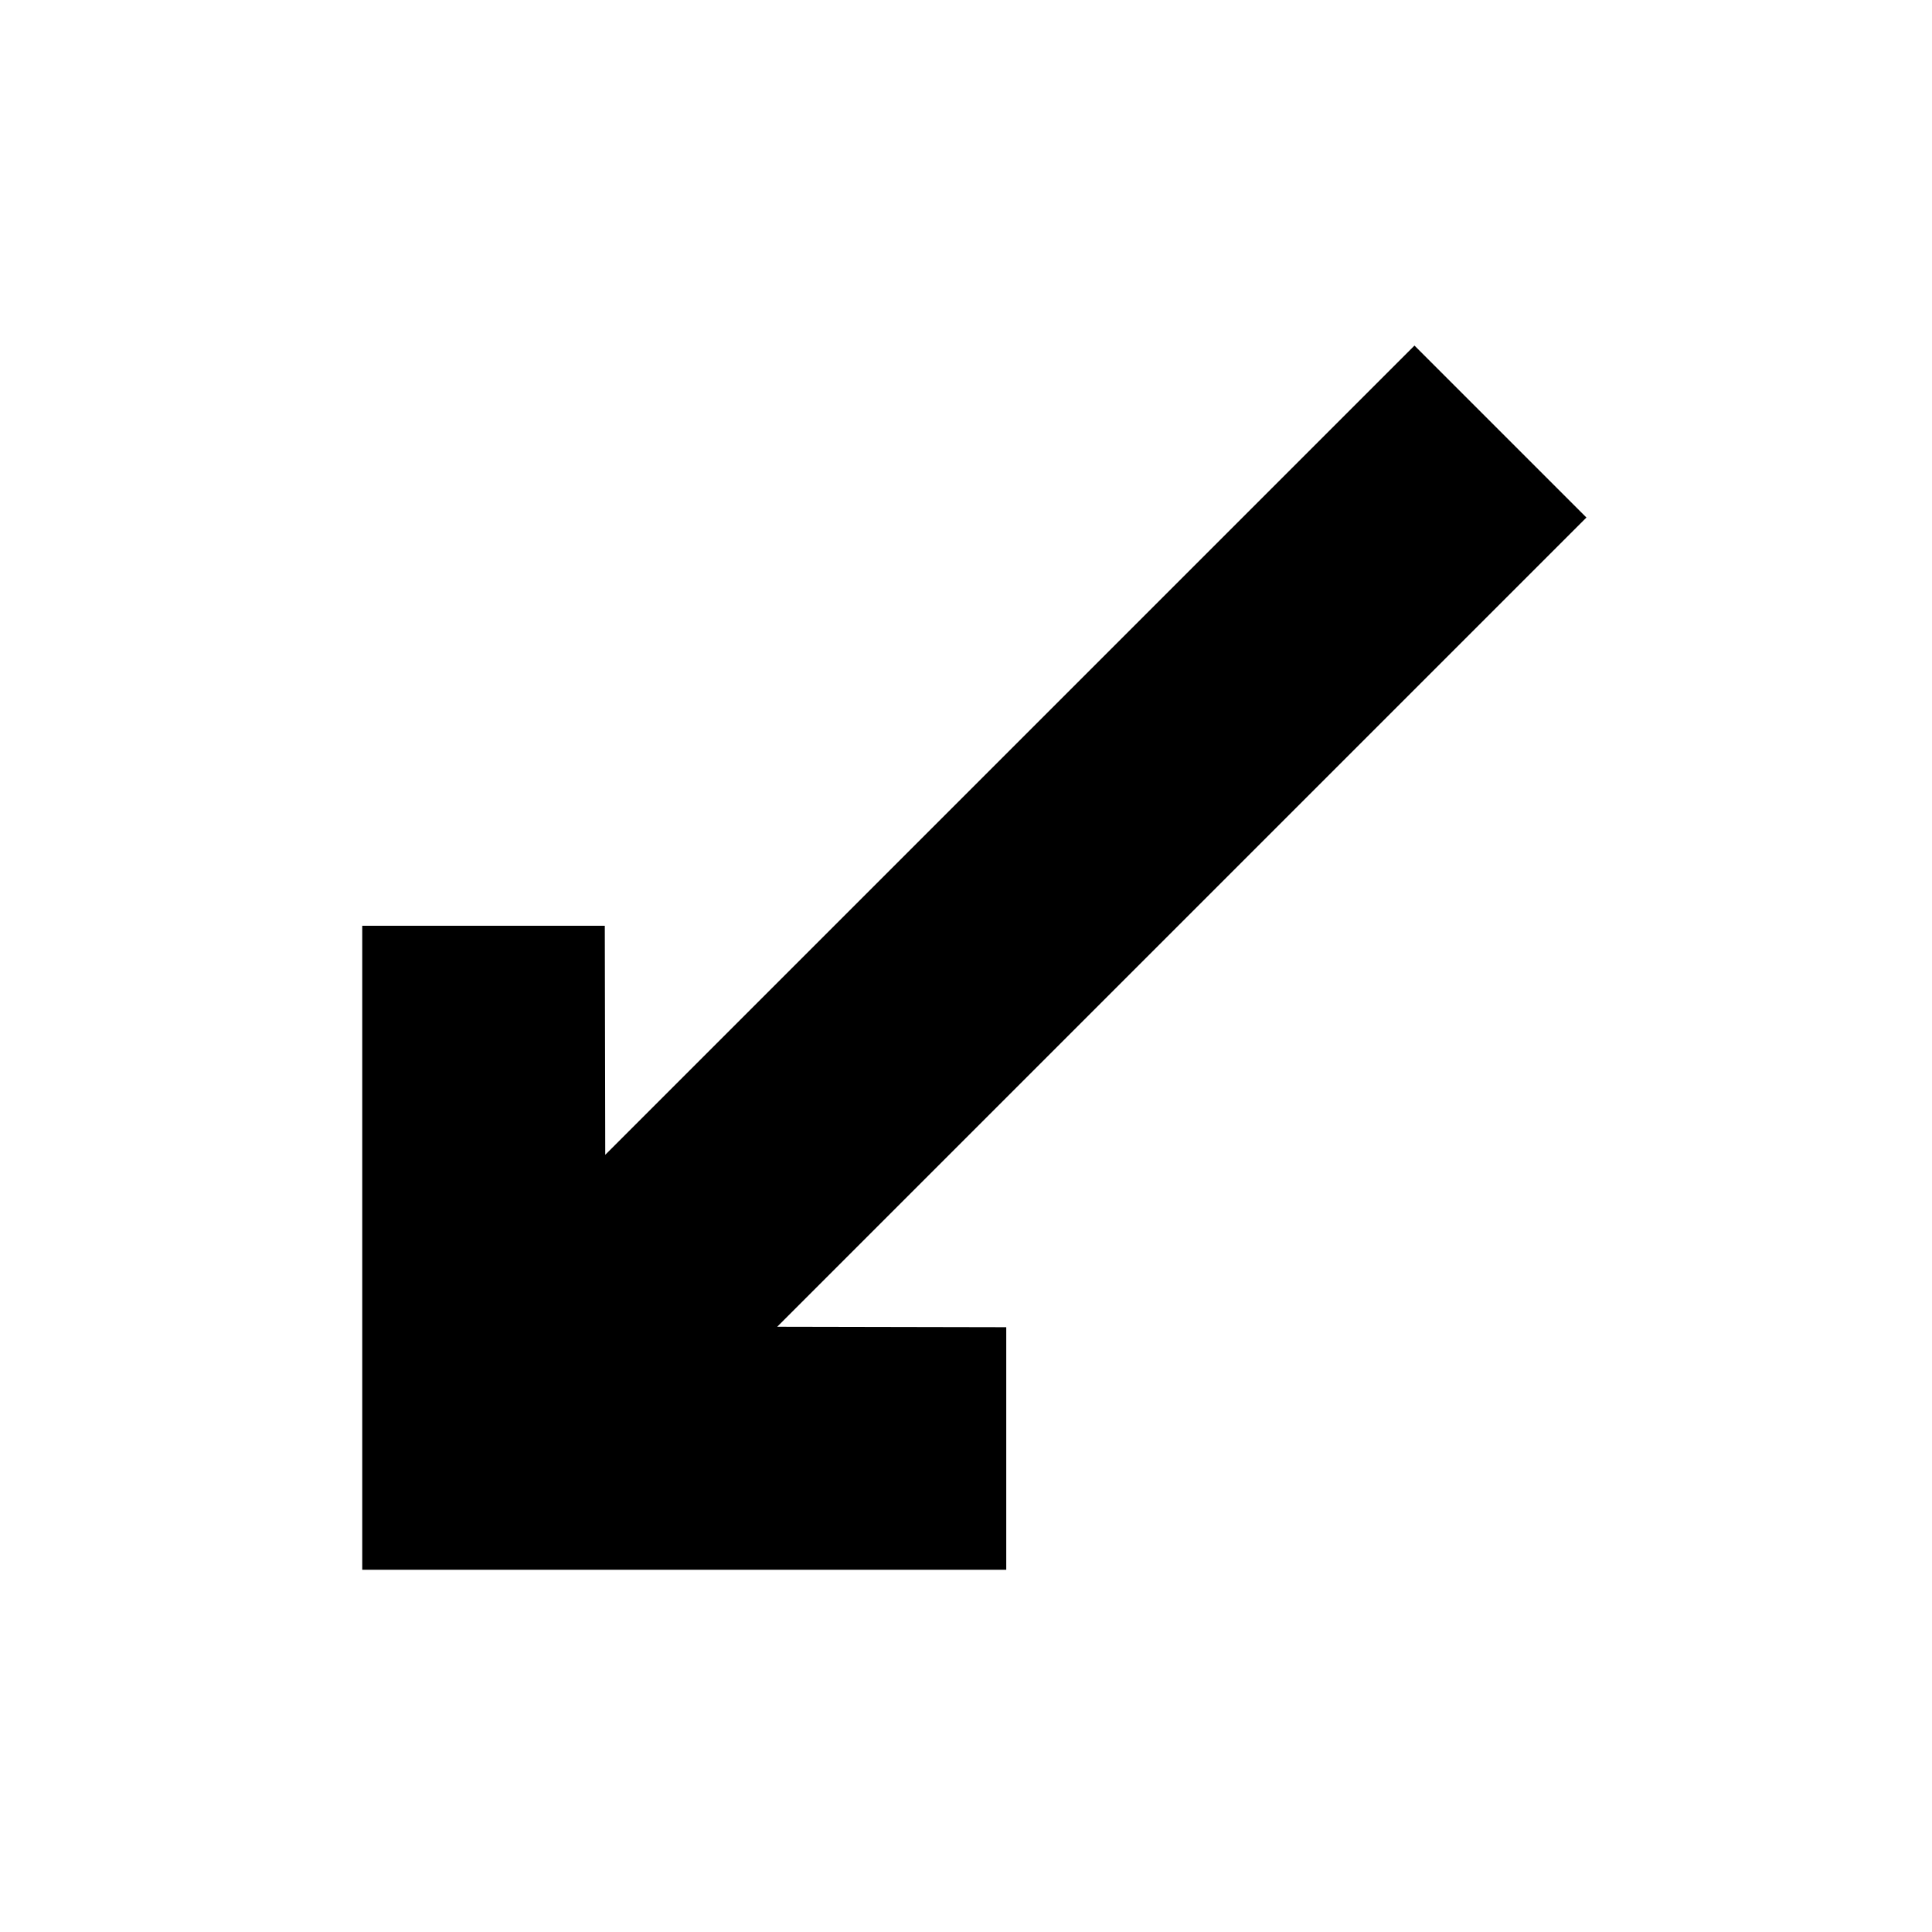 <svg viewBox="0 0 24 24" fill="none" xmlns="http://www.w3.org/2000/svg" stroke="currentColor"><path d="M7.021 15.55L7.014 12H5V19H12V16.986L8.45 16.979L19 6.429L17.571 5L7.021 15.55Z" fill="currentColor"/></svg>